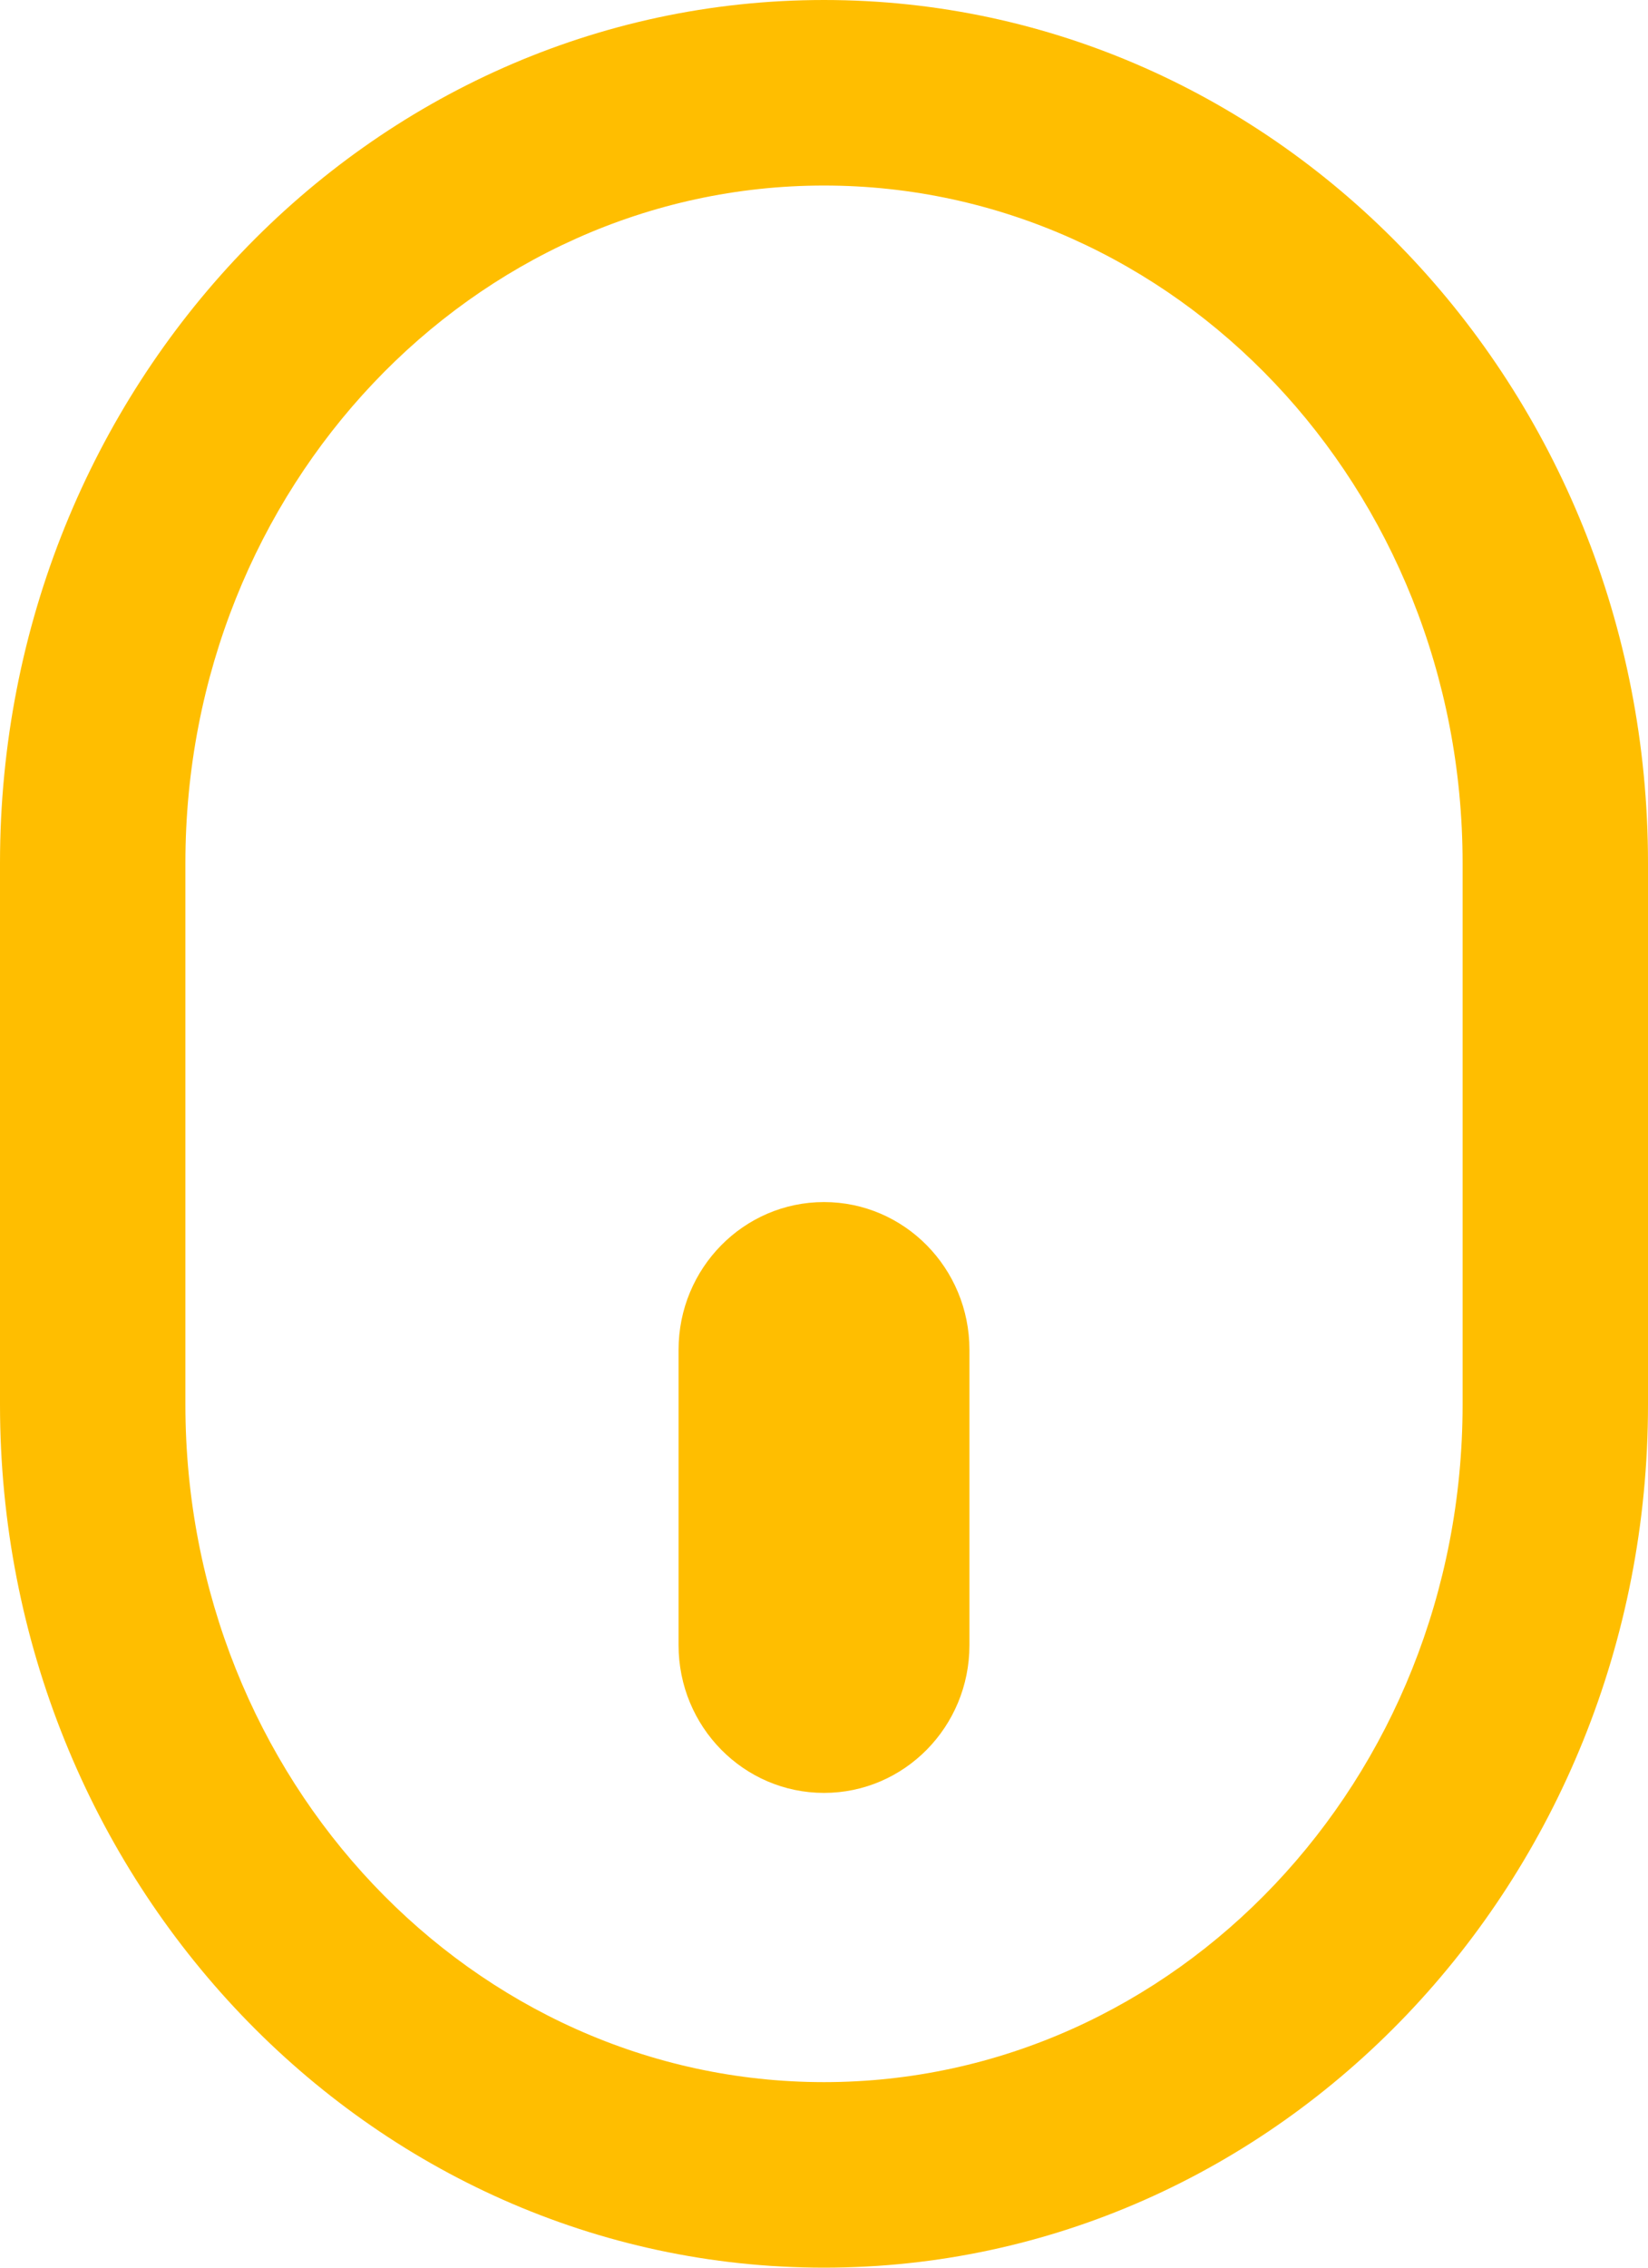 <svg width="16" height="22" viewBox="0 0 16 22" fill="none" xmlns="http://www.w3.org/2000/svg">
<path fill-rule="evenodd" clip-rule="evenodd" d="M16 8.373C16 3.749 12.418 0 8 0C3.582 0 0 3.749 0 8.373V13.627C0 18.251 3.582 22 8 22C12.418 22 16 18.251 16 13.627V8.373ZM1.8 8.373C1.8 4.725 4.595 1.8 8 1.8C11.405 1.8 14.2 4.725 14.2 8.373V13.627C14.2 17.275 11.405 20.2 8 20.2C4.595 20.2 1.8 17.275 1.8 13.627V8.373ZM6.588 15.961V13.095C6.588 12.304 7.22 11.662 8 11.662C8.78 11.662 9.412 12.304 9.412 13.095V15.961C9.412 16.752 8.78 17.394 8 17.394C7.22 17.394 6.588 16.752 6.588 15.961Z" fill="#FFBE00"/>
</svg>
